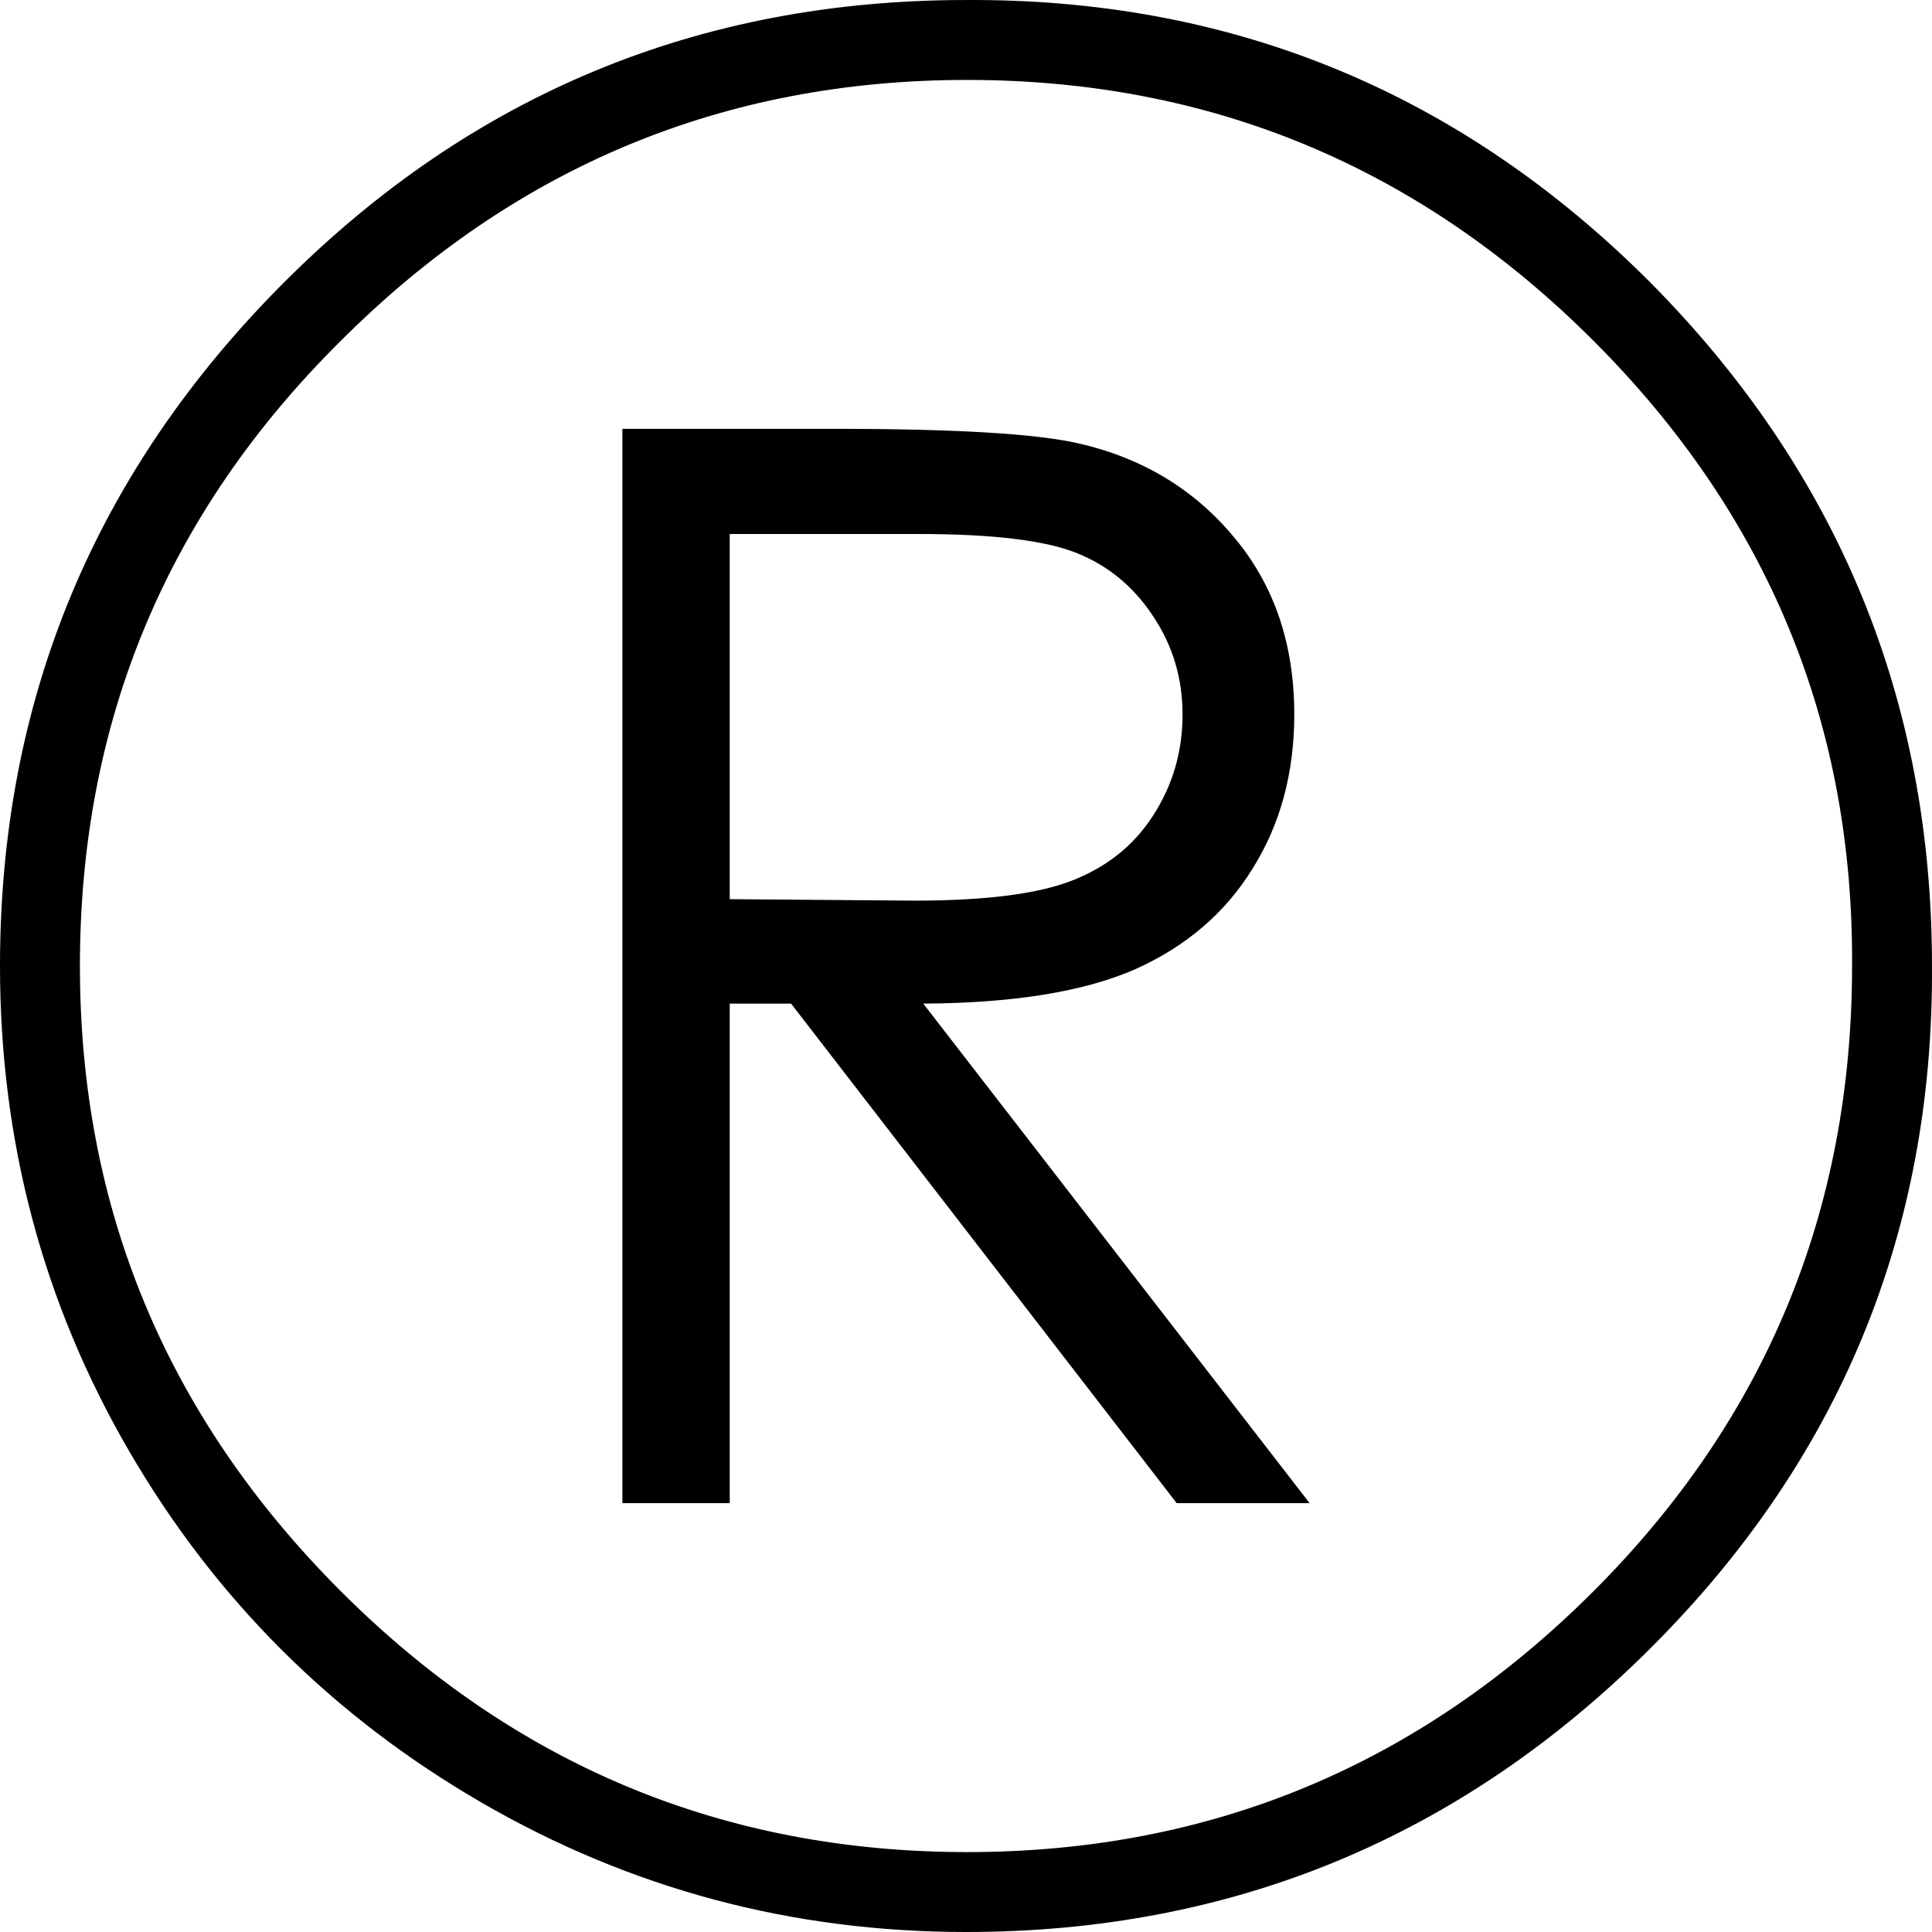 <?xml version="1.0" encoding="UTF-8" standalone="no"?>
<svg
   xmlns:dc="http://purl.org/dc/elements/1.1/"
   xmlns:cc="http://creativecommons.org/ns#"
   xmlns:rdf="http://www.w3.org/1999/02/22-rdf-syntax-ns#"
   xmlns:svg="http://www.w3.org/2000/svg"
   xmlns="http://www.w3.org/2000/svg"
   id="svg2"
   viewBox="0 -143 1000 1000"
   version="1.1">
  <defs
     id="defs10" />
  <path
     id="path6"
     d="m 506.444,-142.992 c -2.145,-0.011 -4.294,-0.01 -6.449,0.002 -137.874,0 -255.472,48.661 -352.795,145.984 C 49.067,101.128 -1.2024709e-5,219.131 -1.2024709e-5,357.005 c 0,90.834 22.303,174.572 66.909,251.214 44.606,76.642 105.433,137.265 182.48,181.872 77.047,44.606 160.582,66.909 250.606,66.909 137.874,0 255.877,-48.864 354.011,-146.592 98.134,-97.728 146.795,-215.529 145.984,-353.403 0,-137.874 -48.661,-255.877 -145.984,-354.011 C 757.406,-93.606 641.552,-142.269 506.444,-142.992 Z m -5.84,41.364 c 126.114,0 234.183,45.012 324.206,135.035 90.023,90.023 134.63,197.889 133.819,323.598 0,126.519 -44.606,234.385 -133.819,323.598 -90.023,90.023 -198.092,135.035 -324.206,135.035 -126.114,0 -234.183,-45.012 -324.206,-135.035 C 86.374,590.579 41.362,482.713 41.362,357.005 c 0,-126.519 45.012,-234.385 135.035,-323.598 90.023,-90.023 198.092,-135.035 324.206,-135.035 z m -178.46,180.596 0,556.062 55.568,0 0,-258.563 31.753,0 199.592,258.563 68.798,0 -199.97,-258.563 c 46.622,-0.252 83.165,-6.173 109.626,-17.766 26.461,-11.845 46.747,-29.233 60.86,-52.166 14.365,-22.933 21.546,-49.52 21.546,-79.761 0,-36.29 -10.331,-66.783 -30.995,-91.48 -20.665,-24.949 -47.506,-41.206 -80.519,-48.766 -21.925,-5.04 -63.757,-7.561 -125.5,-7.561 l -110.759,0 z m 55.568,54.435 97.905,0 c 38.054,0 65.272,3.277 81.653,9.83 16.381,6.552 29.611,17.514 39.692,32.887 10.08,15.121 15.121,32.006 15.121,50.655 0,19.153 -5.041,36.541 -15.121,52.166 -9.828,15.373 -23.688,26.586 -41.581,33.642 -17.641,7.056 -44.985,10.585 -82.03,10.585 l -95.638,-0.756 0,-189.009 z"
     style="fill:currentColor" />
</svg>
